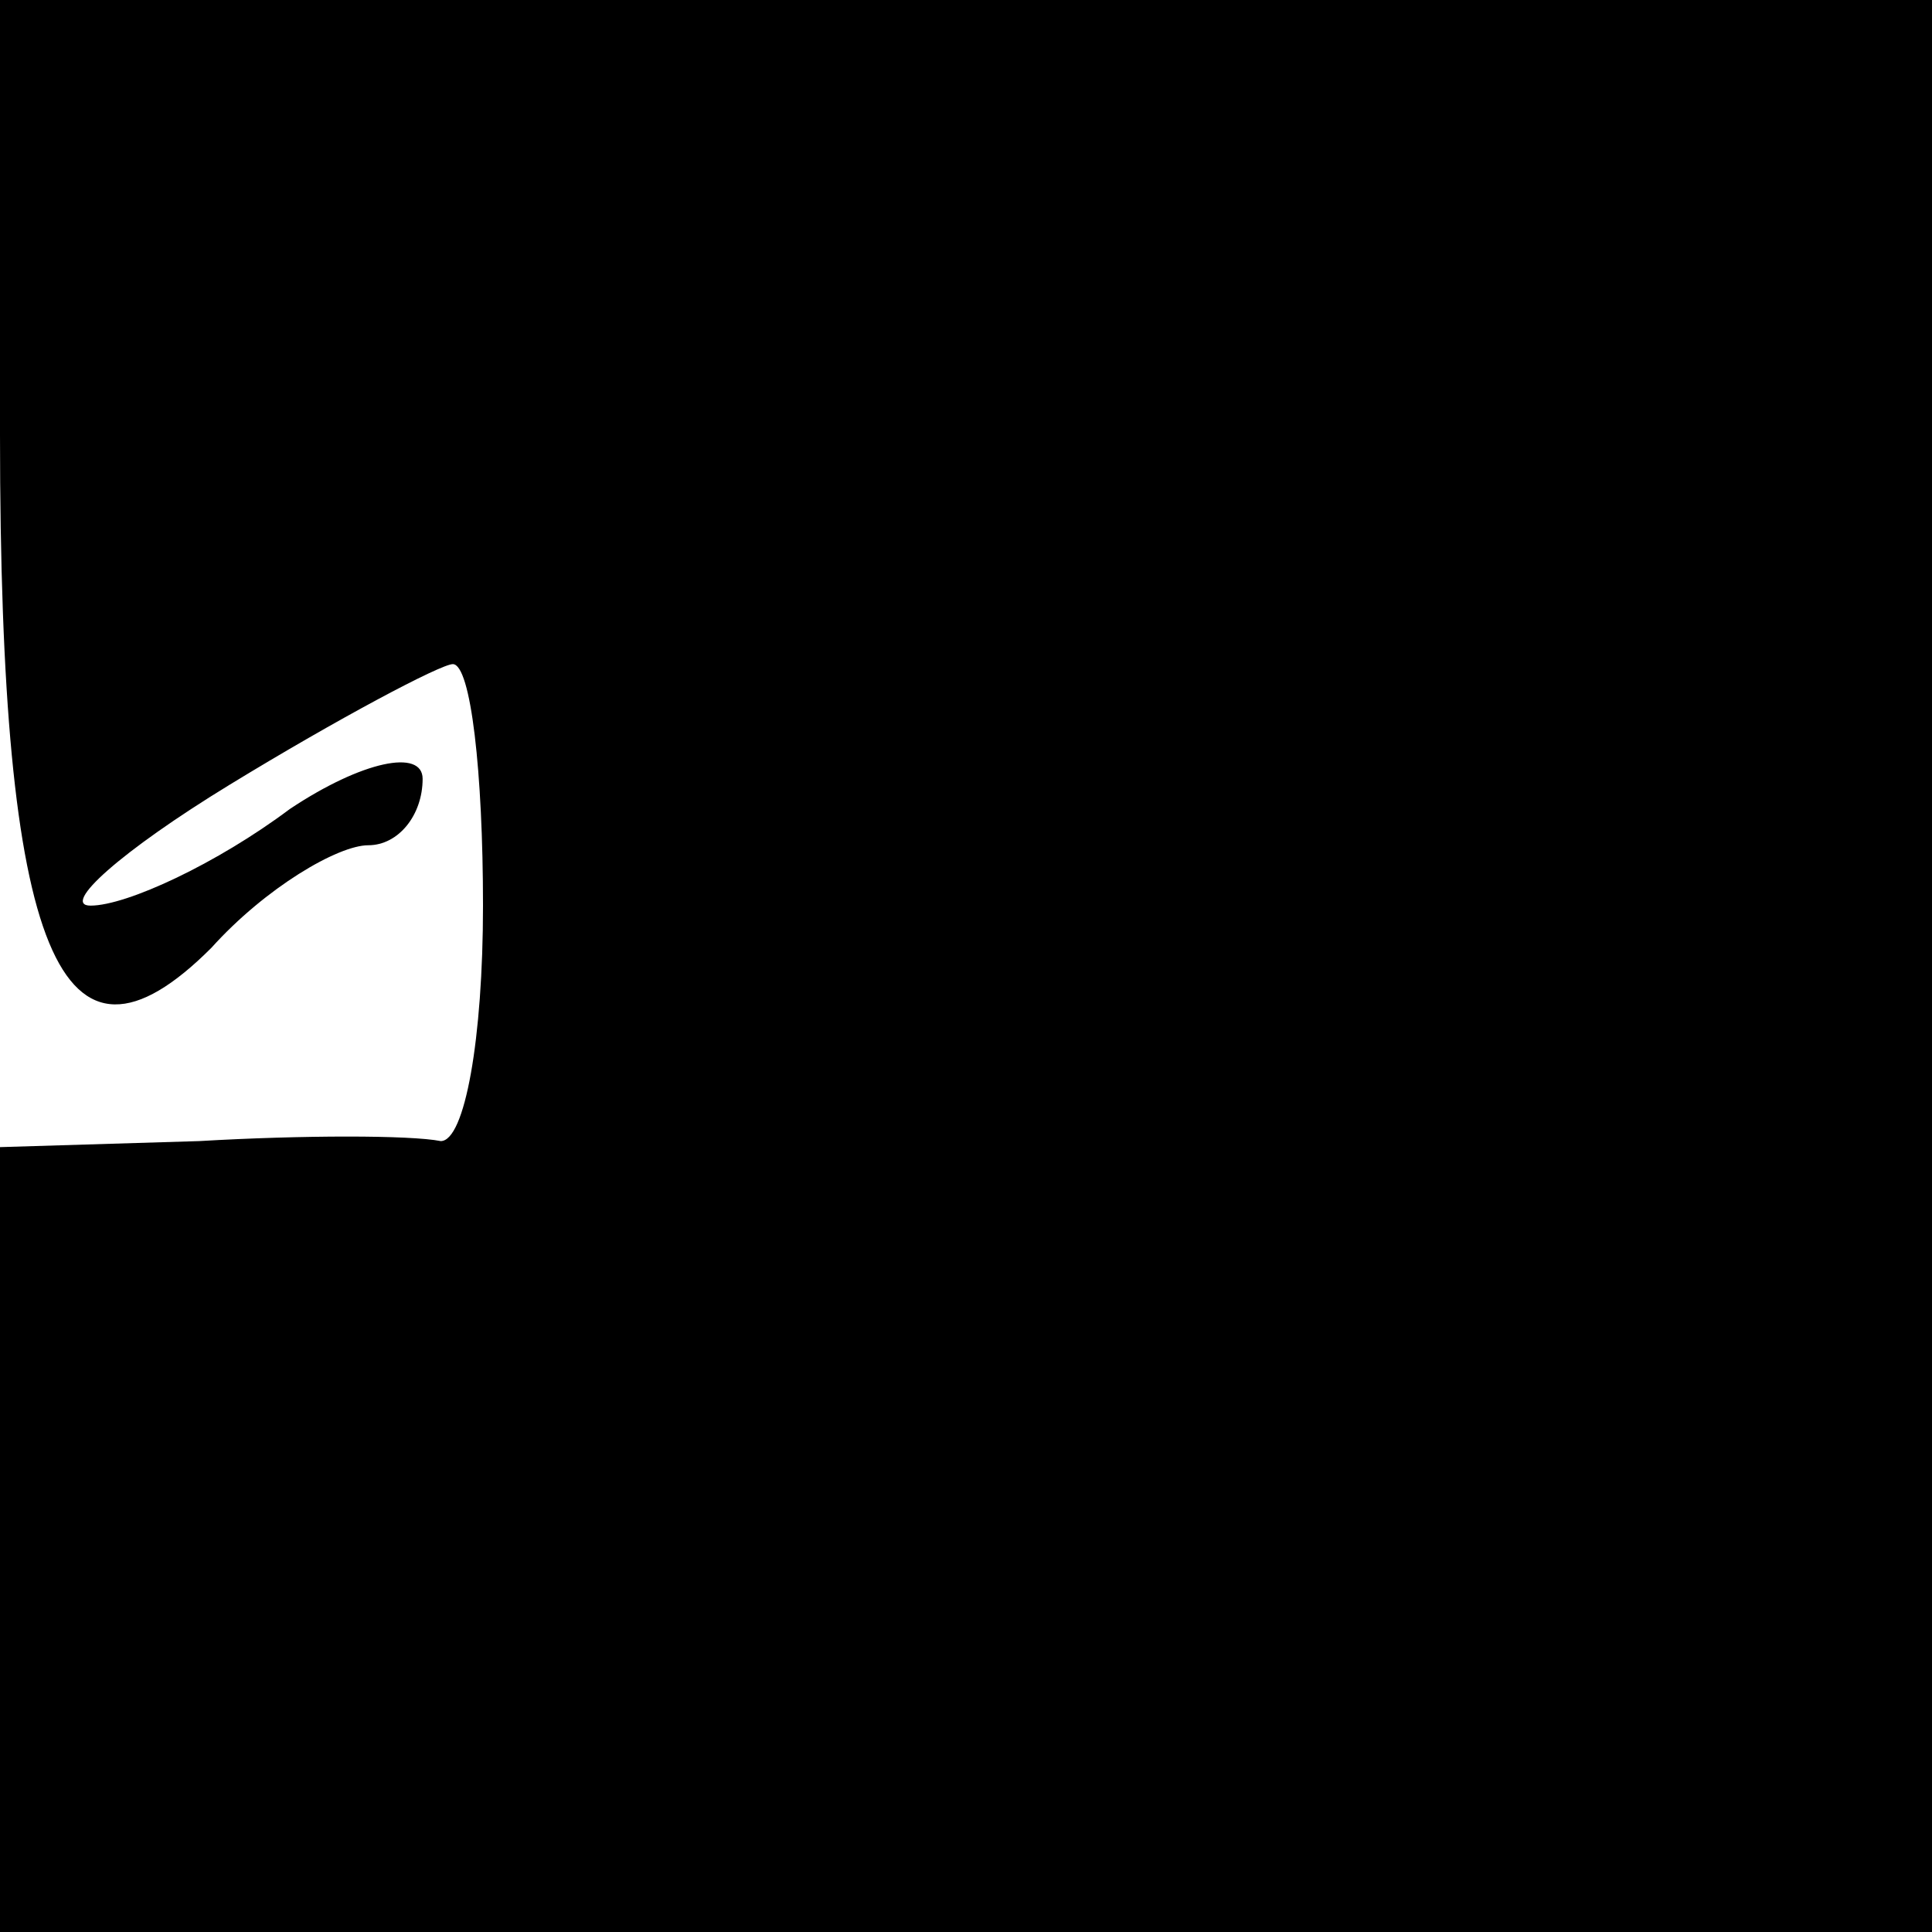 <?xml version="1.0" standalone="no"?>
<!DOCTYPE svg PUBLIC "-//W3C//DTD SVG 20010904//EN"
 "http://www.w3.org/TR/2001/REC-SVG-20010904/DTD/svg10.dtd">
<svg version="1.0" xmlns="http://www.w3.org/2000/svg"
 width="32pt" height="32pt" viewBox="0 0 32 32"
 preserveAspectRatio="xMidYMid meet">
<g transform="translate(0,32) scale(0.1,-0.1)"
fill="#000000" stroke="none">
<path fill="#000000" stroke="none" d="M0 248 c0 -86 10 -110 35 -85 9 10 21
17 26 17 5 0 9 5 9 11 0 5 -10 3 -22 -5 -12 -9 -27 -16 -33 -16 -5 0 5 9 23
20 18 11 35 20 37 20 3 0 5 -18 5 -40 0 -22 -3 -39 -7 -39 -5 1 -23 1 -40 0
l-33 -1 0 -65 0 -65 160 0 160 0 0 160 0 160 -160 0 -160 0 0 -72z"/>
</g>
</svg>

